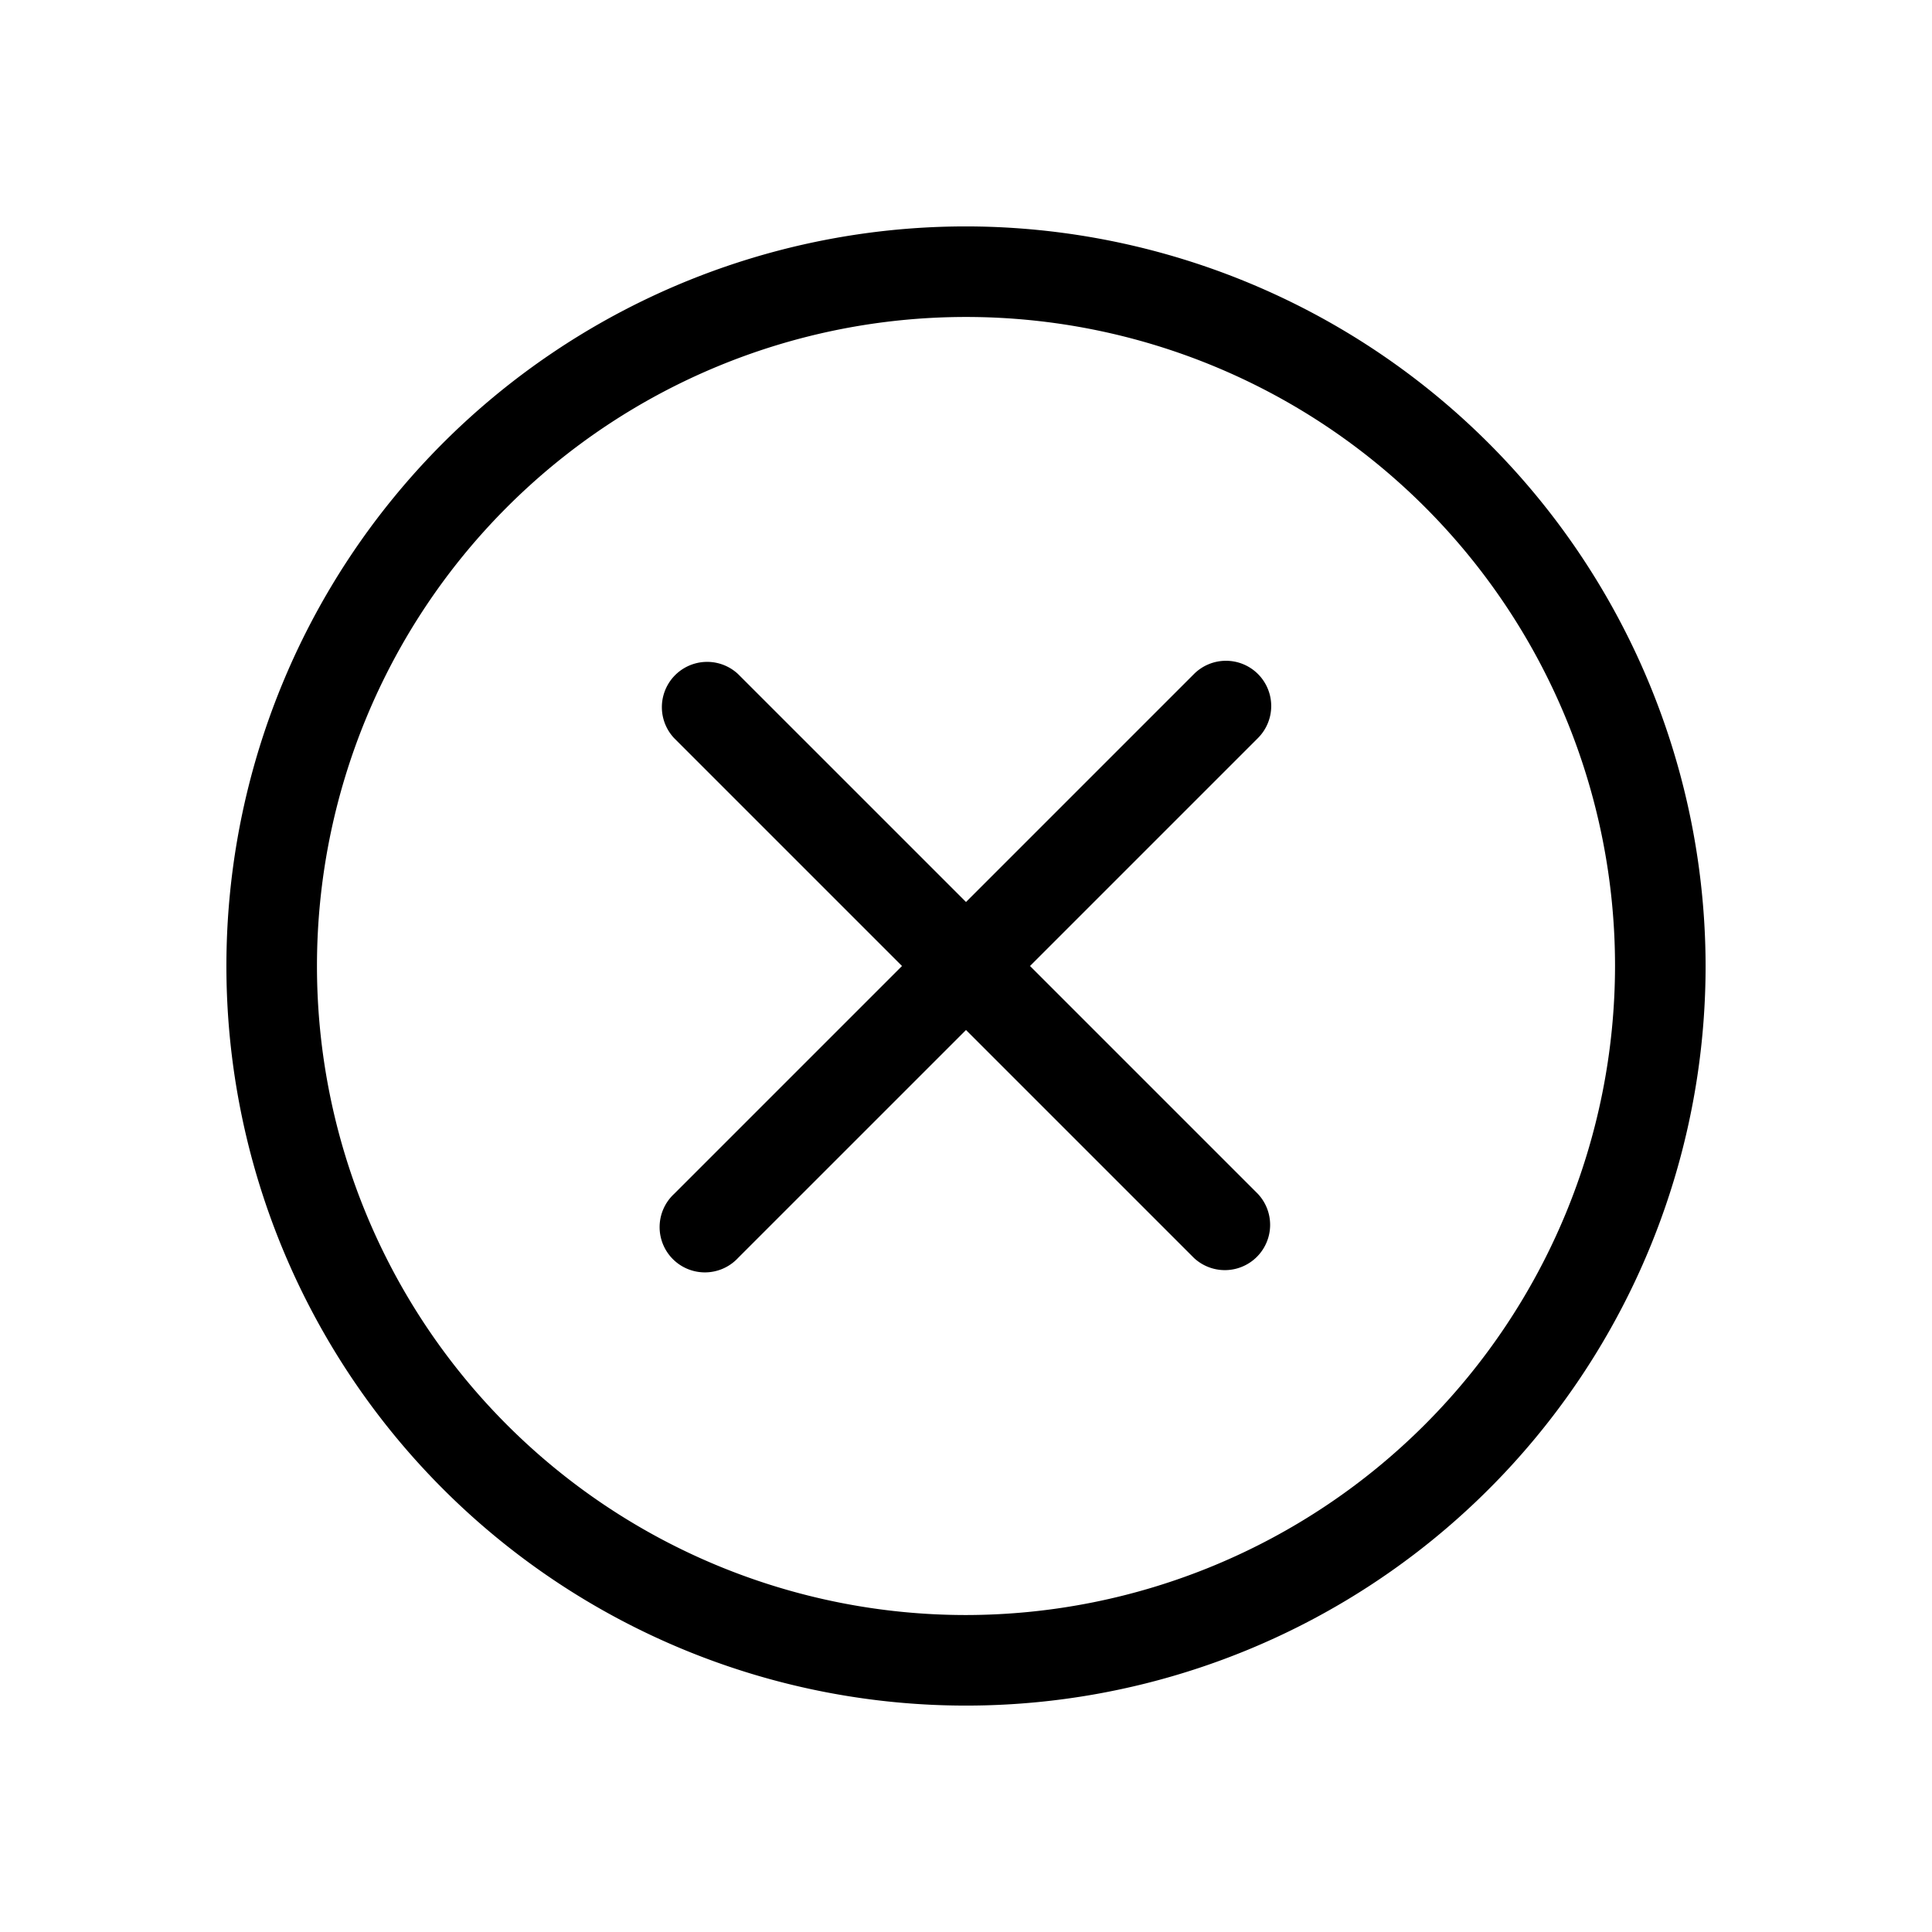 <svg xmlns="http://www.w3.org/2000/svg" viewBox="0 0 16 16"><path d="M8 1.875A6.125 6.125 0 1 0 14.125 8 6.132 6.132 0 0 0 8 1.875zm0 11.5A5.375 5.375 0 1 1 13.375 8 5.381 5.381 0 0 1 8 13.375z"/><path d="M10.418 5.582a.375.375 0 0 0-.53 0L8 7.47 6.112 5.582a.375.375 0 0 0-.53.53L7.47 8 5.582 9.888a.375.375 0 1 0 .53.53L8 8.53l1.888 1.888a.375.375 0 0 0 .53-.53L8.53 8l1.888-1.888a.375.375 0 0 0 0-.53z"/></svg>